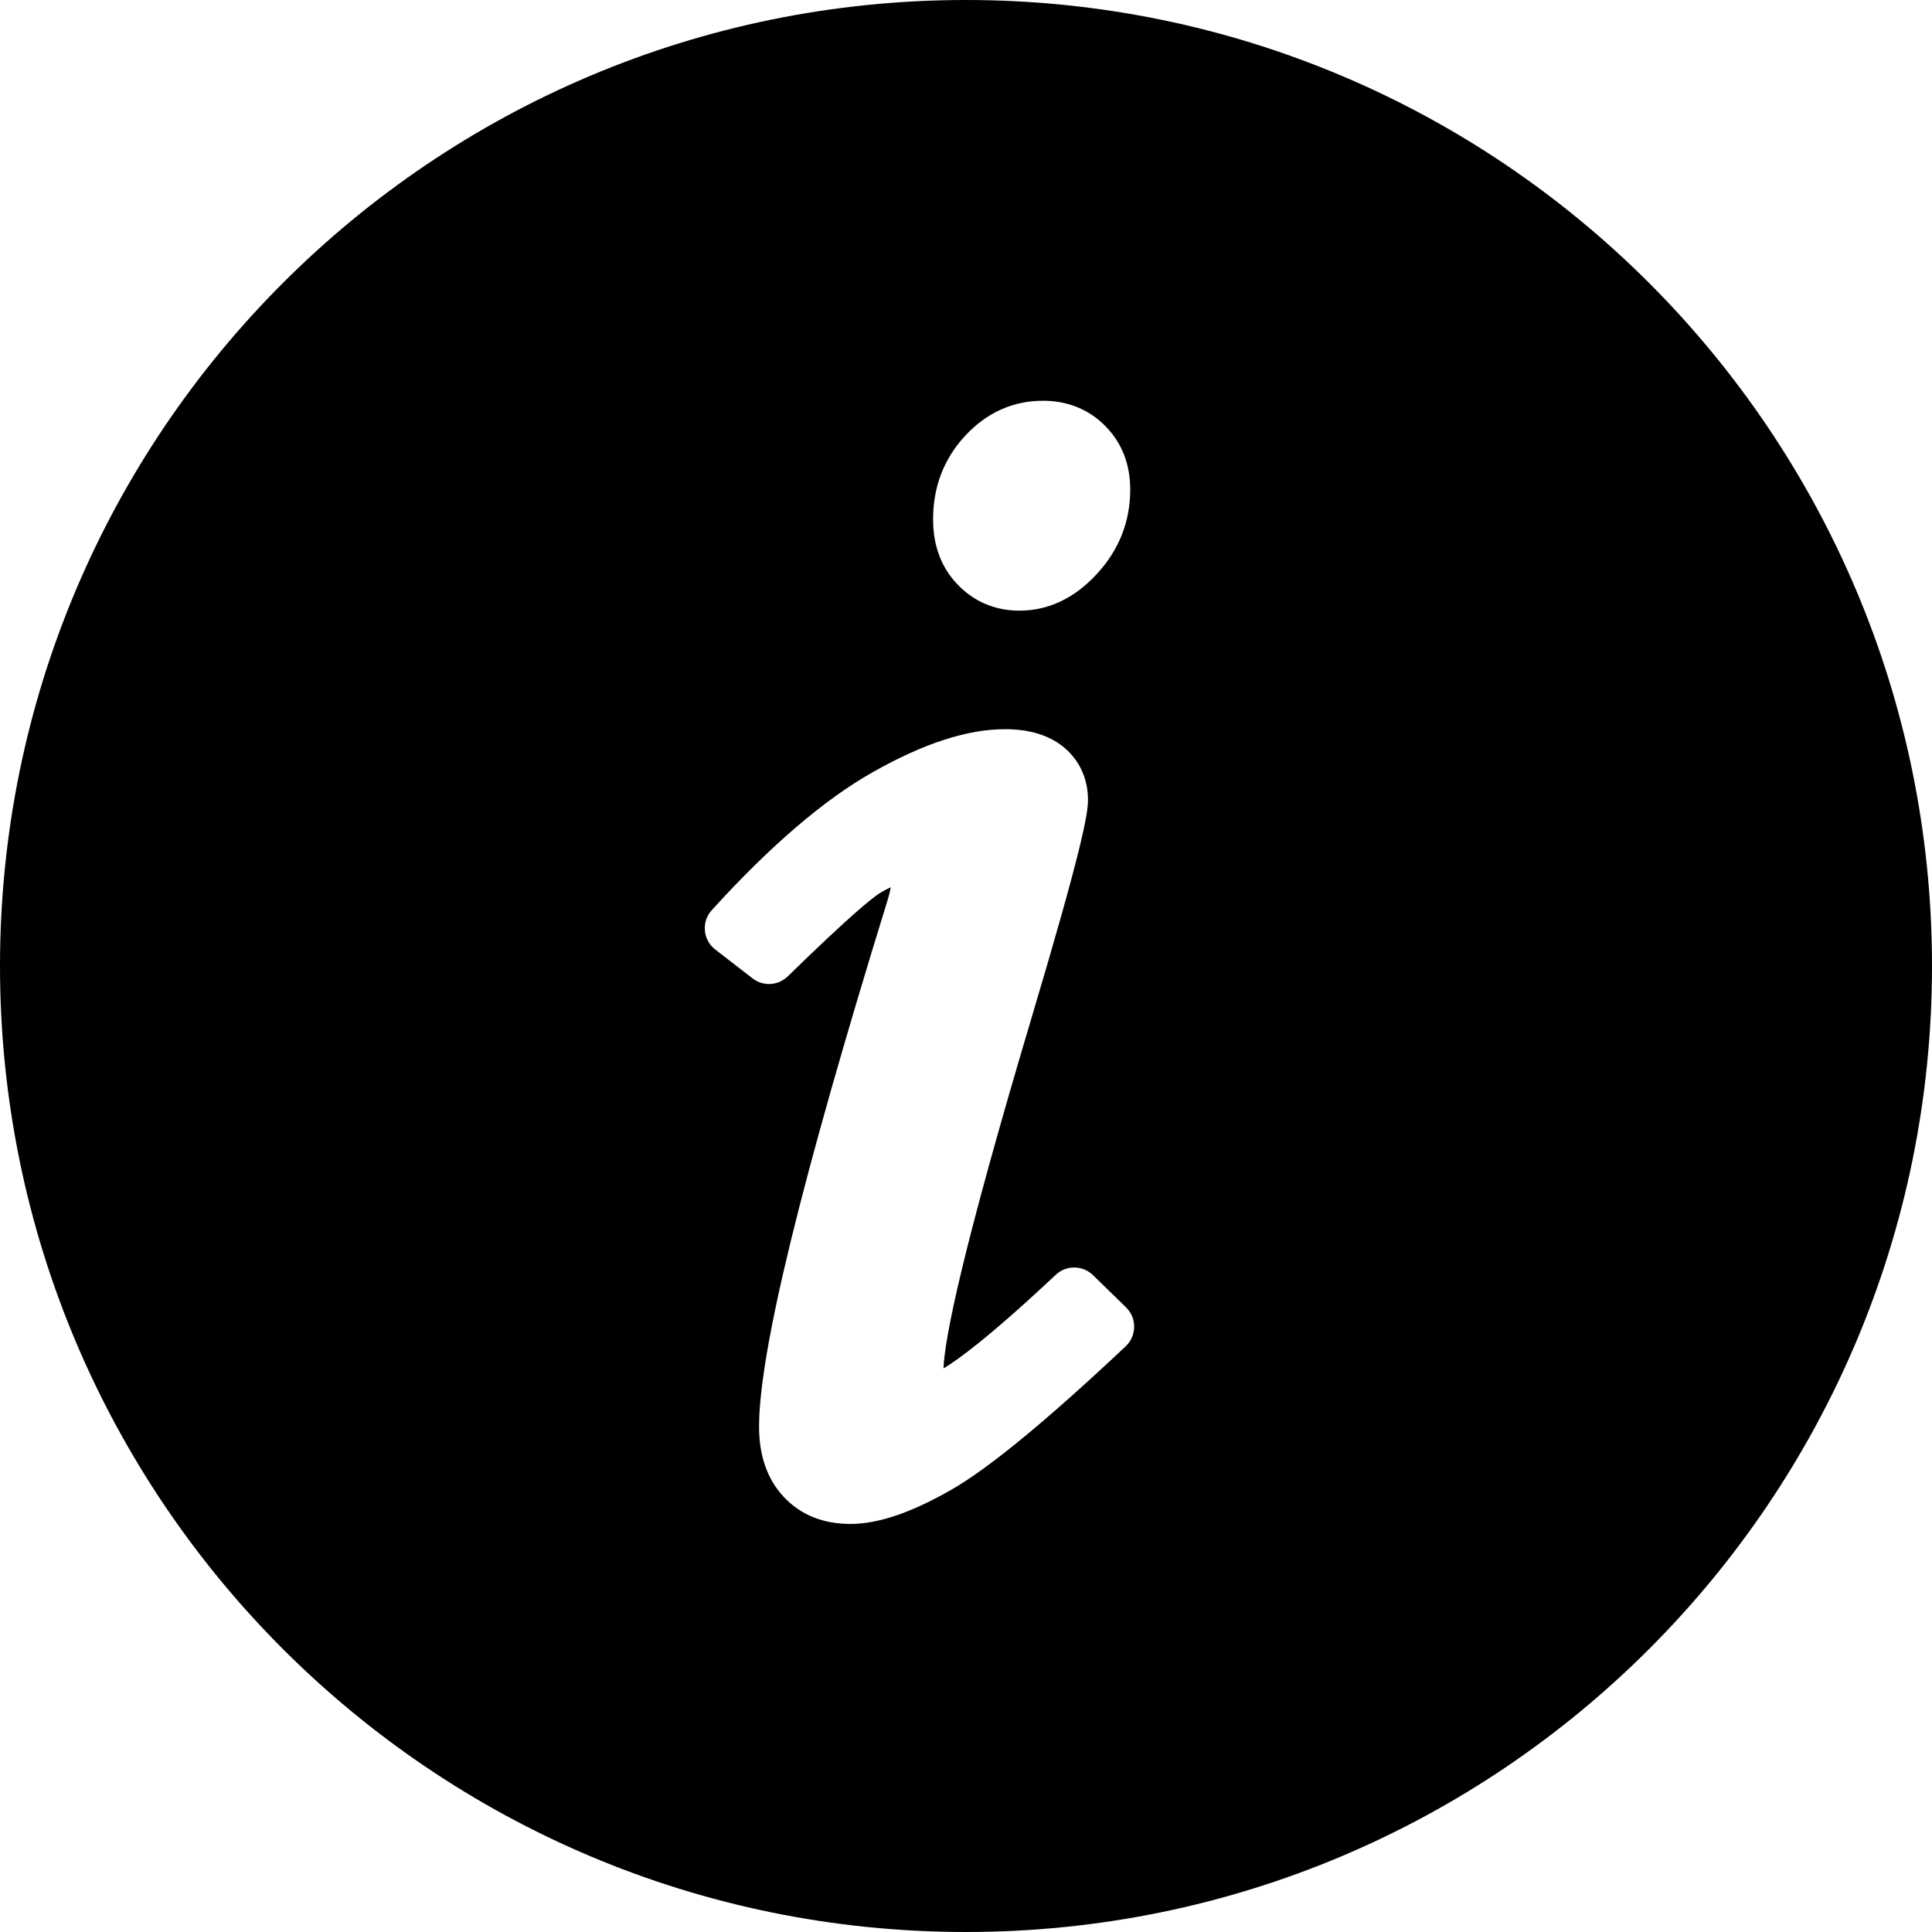 <svg width="28" height="28" viewBox="0 0 28 28" fill="none" xmlns="http://www.w3.org/2000/svg">
<path d="M14 0C6.268 0 0 6.268 0 14C0 21.732 6.268 28 14 28C21.732 28 28 21.732 28 14C28 6.268 21.732 0 14 0ZM13.982 6.322C14.296 5.981 14.678 5.808 15.118 5.808C15.474 5.808 15.788 5.936 16.023 6.179C16.26 6.42 16.38 6.729 16.38 7.096C16.38 7.556 16.22 7.965 15.903 8.311C15.578 8.668 15.197 8.85 14.773 8.85C14.423 8.85 14.113 8.719 13.877 8.47C13.643 8.227 13.523 7.909 13.523 7.526C13.523 7.058 13.678 6.653 13.982 6.322ZM16.314 19.512C15.154 20.603 14.325 21.283 13.783 21.593C13.204 21.924 12.727 22.086 12.325 22.086C11.925 22.086 11.6 21.953 11.356 21.691C11.12 21.438 11.001 21.096 11.001 20.676C11.001 19.602 11.609 17.109 12.861 13.054C12.882 12.986 12.899 12.92 12.91 12.86C12.863 12.88 12.809 12.908 12.746 12.947C12.644 13.012 12.332 13.257 11.418 14.149C11.278 14.286 11.06 14.299 10.906 14.179L10.366 13.761C10.279 13.694 10.225 13.595 10.216 13.486C10.206 13.378 10.242 13.27 10.316 13.19C11.158 12.263 11.943 11.589 12.652 11.189C13.393 10.771 14.02 10.568 14.568 10.568C14.921 10.568 15.207 10.656 15.418 10.83C15.647 11.021 15.768 11.286 15.768 11.597C15.768 11.802 15.671 12.333 14.956 14.731C13.934 18.158 13.69 19.402 13.674 19.832C13.867 19.718 14.324 19.393 15.3 18.476C15.452 18.332 15.691 18.335 15.84 18.48L16.319 18.947C16.396 19.022 16.439 19.124 16.437 19.231C16.436 19.337 16.392 19.439 16.314 19.512Z" fill="black"/>
</svg>
